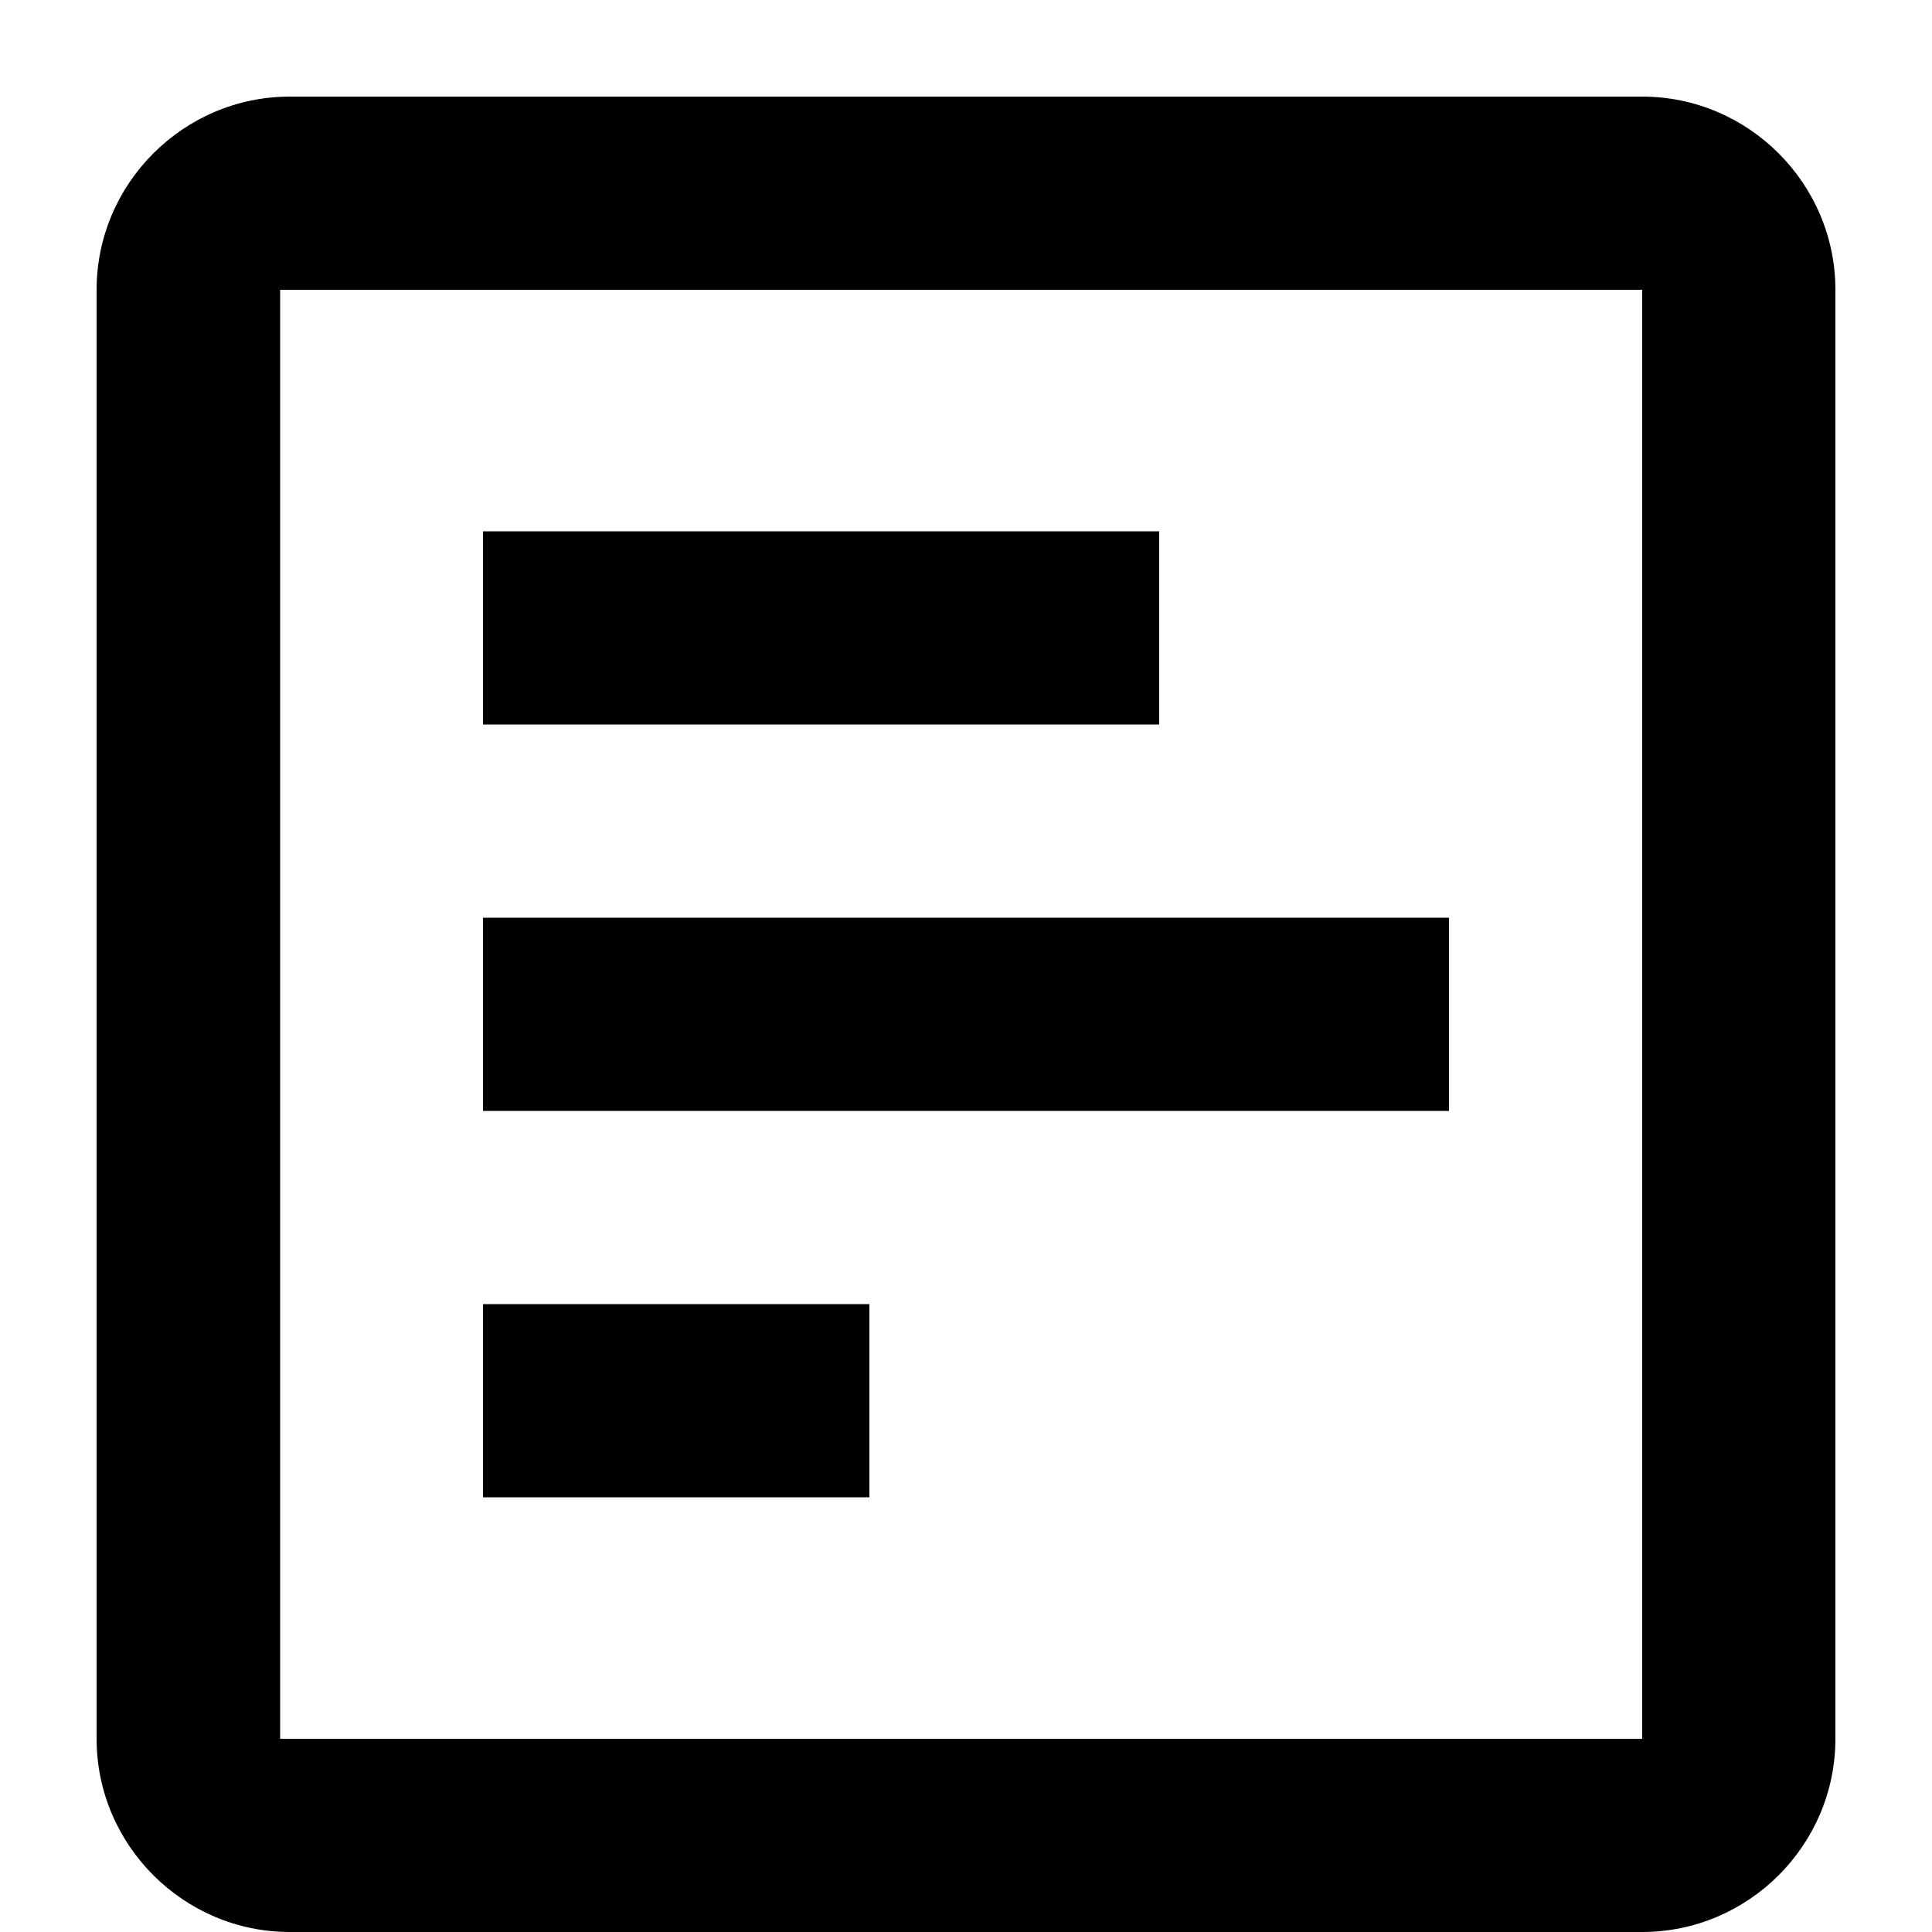 <svg xmlns="http://www.w3.org/2000/svg" viewBox="0 0 20 20">
  <path fill="currentColor" d="M19 18V3c0-1.1-.9-2-2-2H3c-1.1 0-2 .9-2 2v15c0 1.1.9 2 2 2h14c1.1 0 2-.9 2-2zM2.9 18V3H17v15H2.9zM5 15.5v-2h4v2H5zm0-4v-2h10v2H5zm0-4v-2h7v2H5z"/>
</svg>

